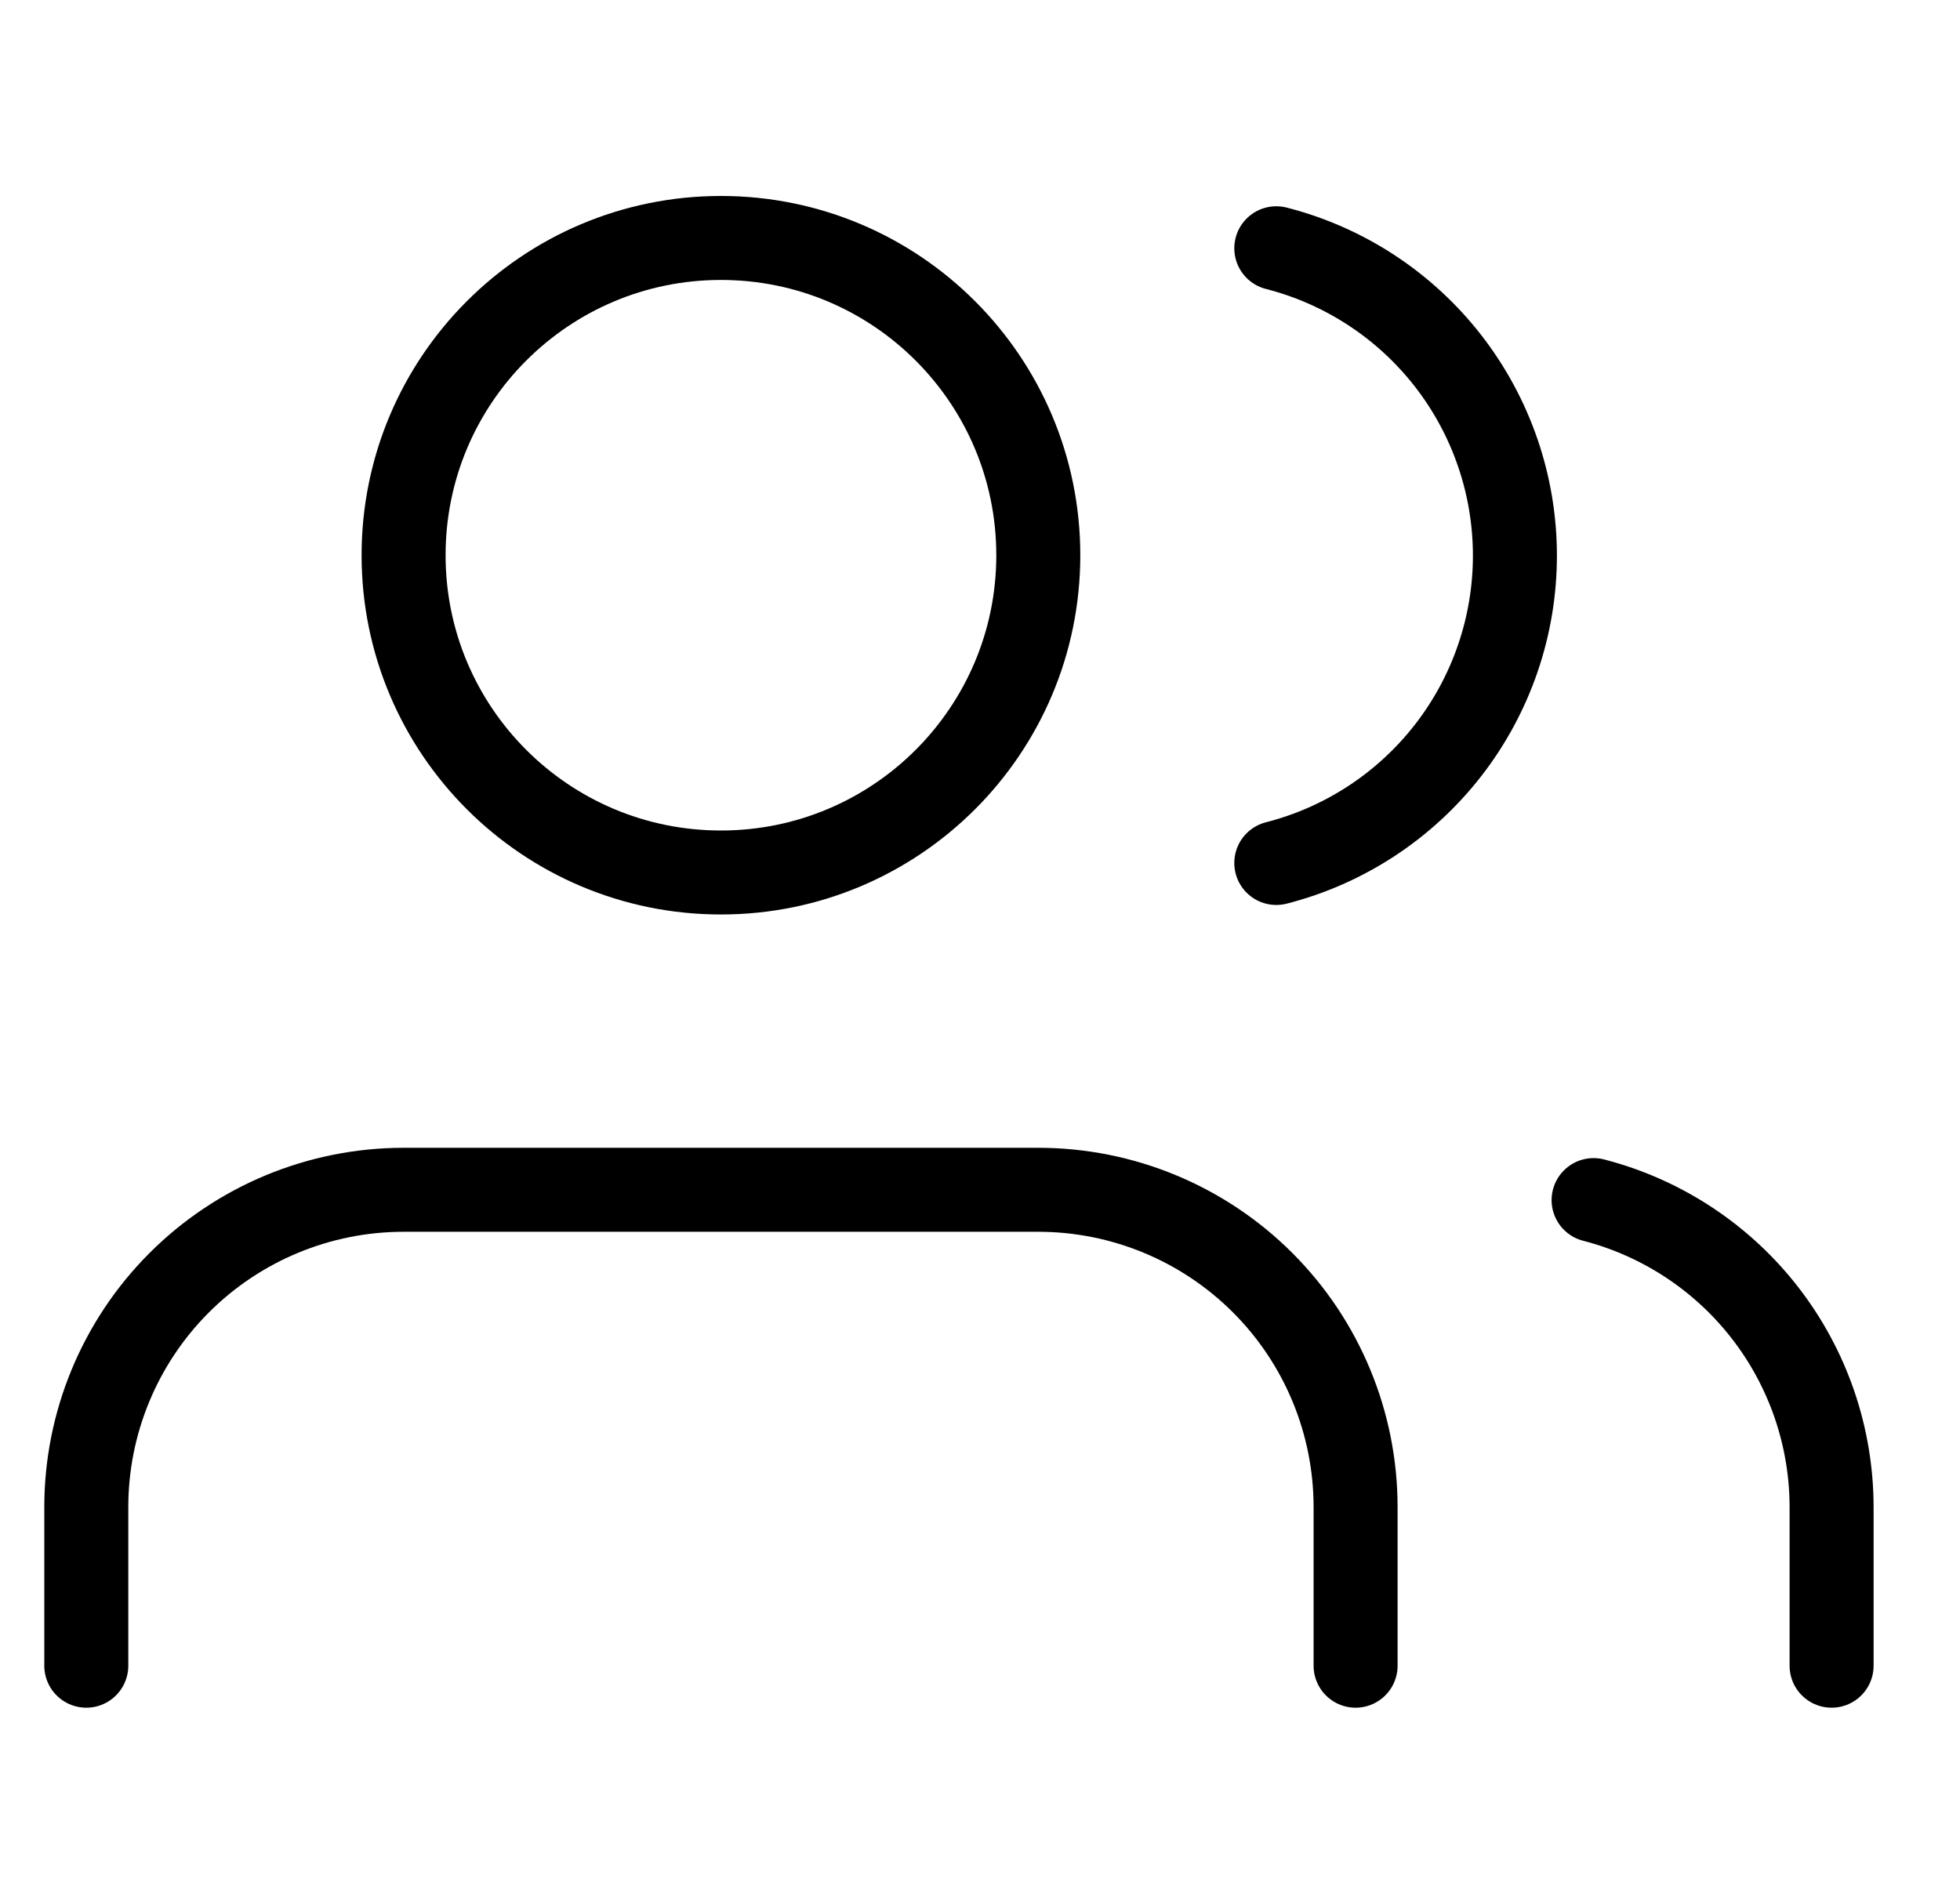 <svg width="35" height="34" viewBox="0 0 35 34" fill="none" xmlns="http://www.w3.org/2000/svg">
<g clip-path="url(#clip0_2330_496)">
<path d="M24.207 29.75V26.917C24.207 25.414 23.61 23.972 22.548 22.91C21.485 21.847 20.044 21.25 18.541 21.25H7.207C5.704 21.25 4.263 21.847 3.2 22.91C2.138 23.972 1.541 25.414 1.541 26.917V29.75" stroke="black" stroke-width="1.5" stroke-linecap="round" stroke-linejoin="round"/>
<path d="M12.874 15.583C16.004 15.583 18.541 13.046 18.541 9.917C18.541 6.787 16.004 4.25 12.874 4.25C9.744 4.25 7.207 6.787 7.207 9.917C7.207 13.046 9.744 15.583 12.874 15.583Z" stroke="black" stroke-width="1.5" stroke-linecap="round" stroke-linejoin="round"/>
<path d="M32.707 29.75V26.917C32.706 25.661 32.288 24.441 31.519 23.449C30.75 22.457 29.673 21.748 28.457 21.434" stroke="black" stroke-width="1.5" stroke-linecap="round" stroke-linejoin="round"/>
<path d="M22.791 4.434C24.01 4.746 25.09 5.455 25.862 6.449C26.633 7.443 27.052 8.665 27.052 9.924C27.052 11.182 26.633 12.404 25.862 13.398C25.09 14.392 24.01 15.101 22.791 15.413" stroke="black" stroke-width="1.5" stroke-linecap="round" stroke-linejoin="round"/>
</g>
<defs>
<clipPath id="clip0_2330_496">
<rect width="34" height="34" fill="white" transform="translate(0.124)"/>
</clipPath>
</defs>
</svg>
